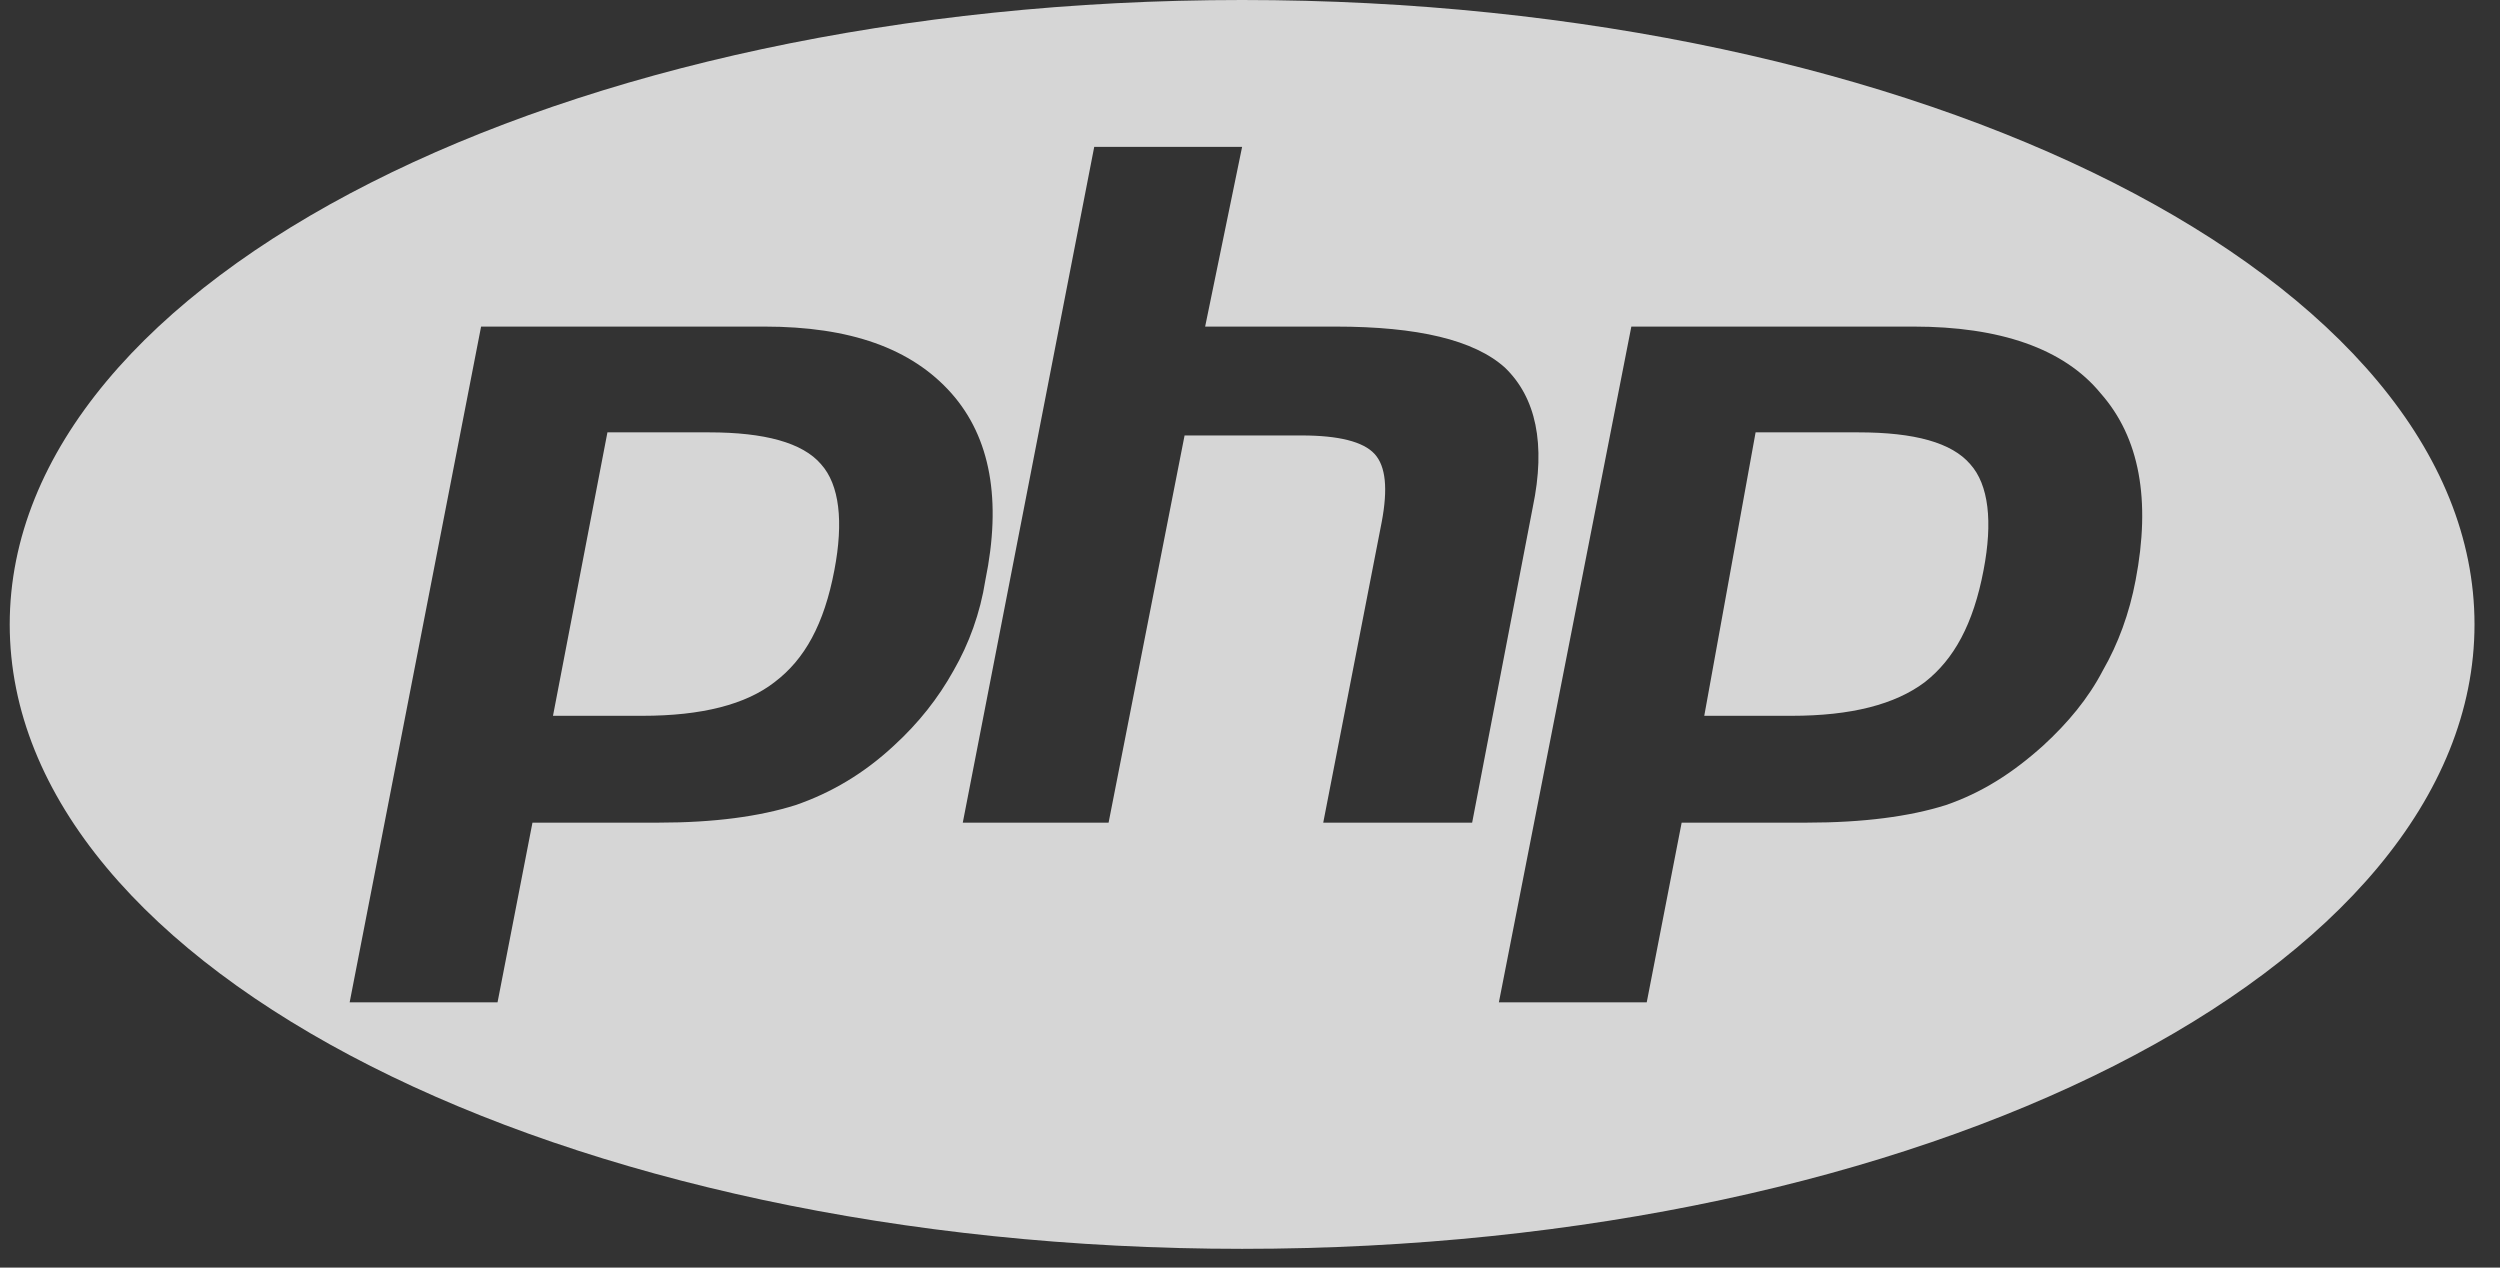 <svg width="71" height="36" viewBox="0 0 71 36" fill="none" xmlns="http://www.w3.org/2000/svg">
<rect x="0" y="0" width="71" height="36" fill="#333333" stroke="none"/>
<path d="M35.276 35.467C15.938 35.467 0.276 27.533 0.276 17.733C0.276 7.933 15.938 0 35.276 0C54.613 0 70.276 7.933 70.276 17.733C70.276 27.533 54.613 35.467 35.276 35.467ZM20.138 12.279C21.713 12.279 22.793 12.571 23.317 13.183C23.843 13.767 23.959 14.817 23.697 16.188C23.405 17.733 22.851 18.725 22.005 19.367C21.188 20.008 19.934 20.329 18.242 20.329H15.705L17.251 12.279H20.138ZM9.93 28.467H14.13L15.122 23.363H18.709C20.284 23.363 21.567 23.188 22.588 22.867C23.609 22.517 24.543 21.962 25.388 21.175C26.088 20.533 26.642 19.833 27.08 19.046C27.517 18.288 27.838 17.413 27.984 16.479C28.451 14.204 28.13 12.425 27.022 11.171C25.884 9.887 24.134 9.275 21.713 9.275H13.663L9.93 28.467M31.076 4.171L27.343 23.363H31.484L33.642 12.367H36.968C38.017 12.367 38.718 12.542 39.038 12.892C39.359 13.242 39.417 13.883 39.242 14.817L37.58 23.363H41.809L43.53 14.408C43.909 12.6 43.617 11.287 42.742 10.442C41.867 9.654 40.263 9.275 37.93 9.275H34.226L35.276 4.171H31.076M52.776 12.279C54.38 12.279 55.43 12.571 55.955 13.183C56.48 13.767 56.597 14.817 56.334 16.188C56.042 17.733 55.488 18.725 54.672 19.367C53.826 20.008 52.572 20.329 50.88 20.329H48.401L49.859 12.279H52.776M42.568 28.467H46.767L47.759 23.363H51.318C52.922 23.363 54.234 23.188 55.255 22.867C56.276 22.517 57.151 21.962 58.026 21.175C58.726 20.533 59.309 19.833 59.718 19.046C60.155 18.288 60.476 17.413 60.651 16.479C61.088 14.204 60.767 12.425 59.659 11.171C58.609 9.887 56.772 9.275 54.351 9.275H46.33L42.568 28.467V28.467Z" fill="white" fill-opacity="0.8"/>
</svg>
